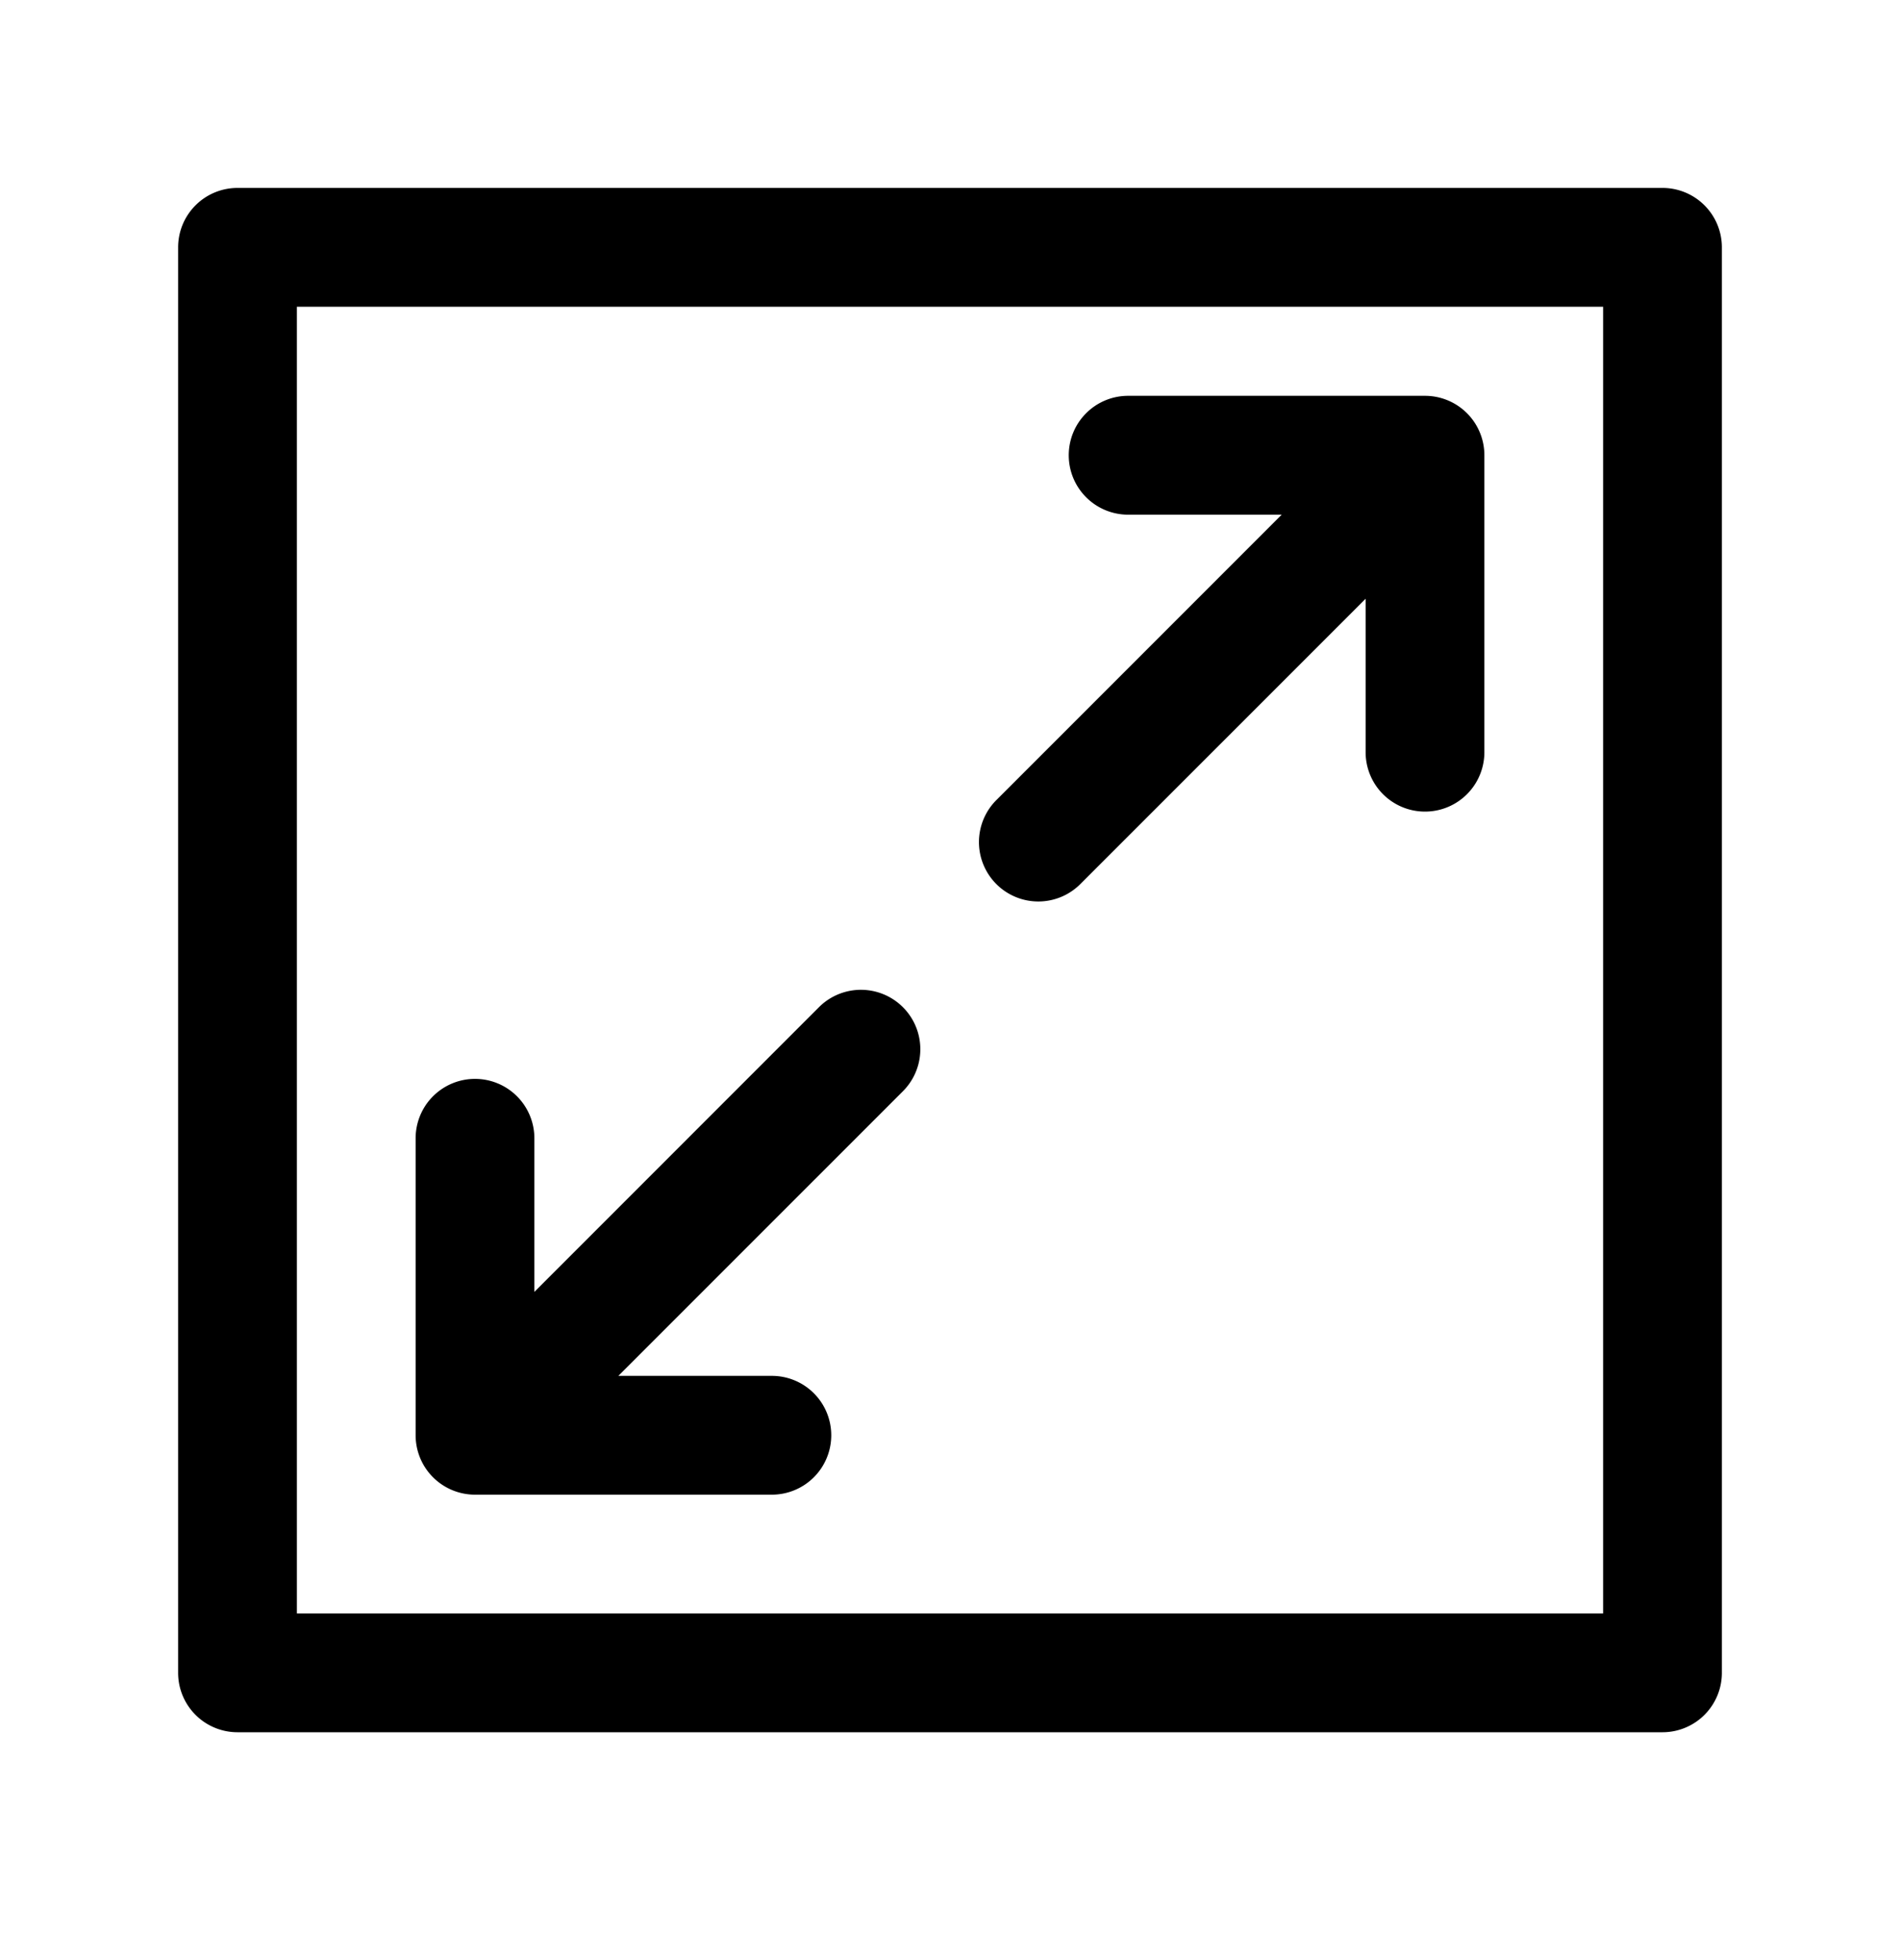 <svg xmlns="http://www.w3.org/2000/svg" width="32" height="33" viewBox="0 0 32 33">
  <path fill-rule="evenodd" d="M5 5.164v22h22v-22H5zm-1-2a1 1 0 00-1 1v24a1 1 0 001 1h24a1 1 0 001-1v-24a1 1 0 00-1-1H4z" clip-rule="evenodd"/>
  <path fill-rule="evenodd" d="M18 7.664a1 1 0 011-1h5a1 1 0 011 1v5a1 1 0 11-2 0V10.08l-4.793 4.792a1 1 0 11-1.414-1.414l4.793-4.793H19a1 1 0 01-1-1zM14 24.164a1 1 0 01-1 1H8a1 1 0 01-1-1v-5a1 1 0 112 0v2.586l4.793-4.793a1 1 0 011.414 1.415l-4.793 4.792H13a1 1 0 011 1z" clip-rule="evenodd"/>
</svg>
